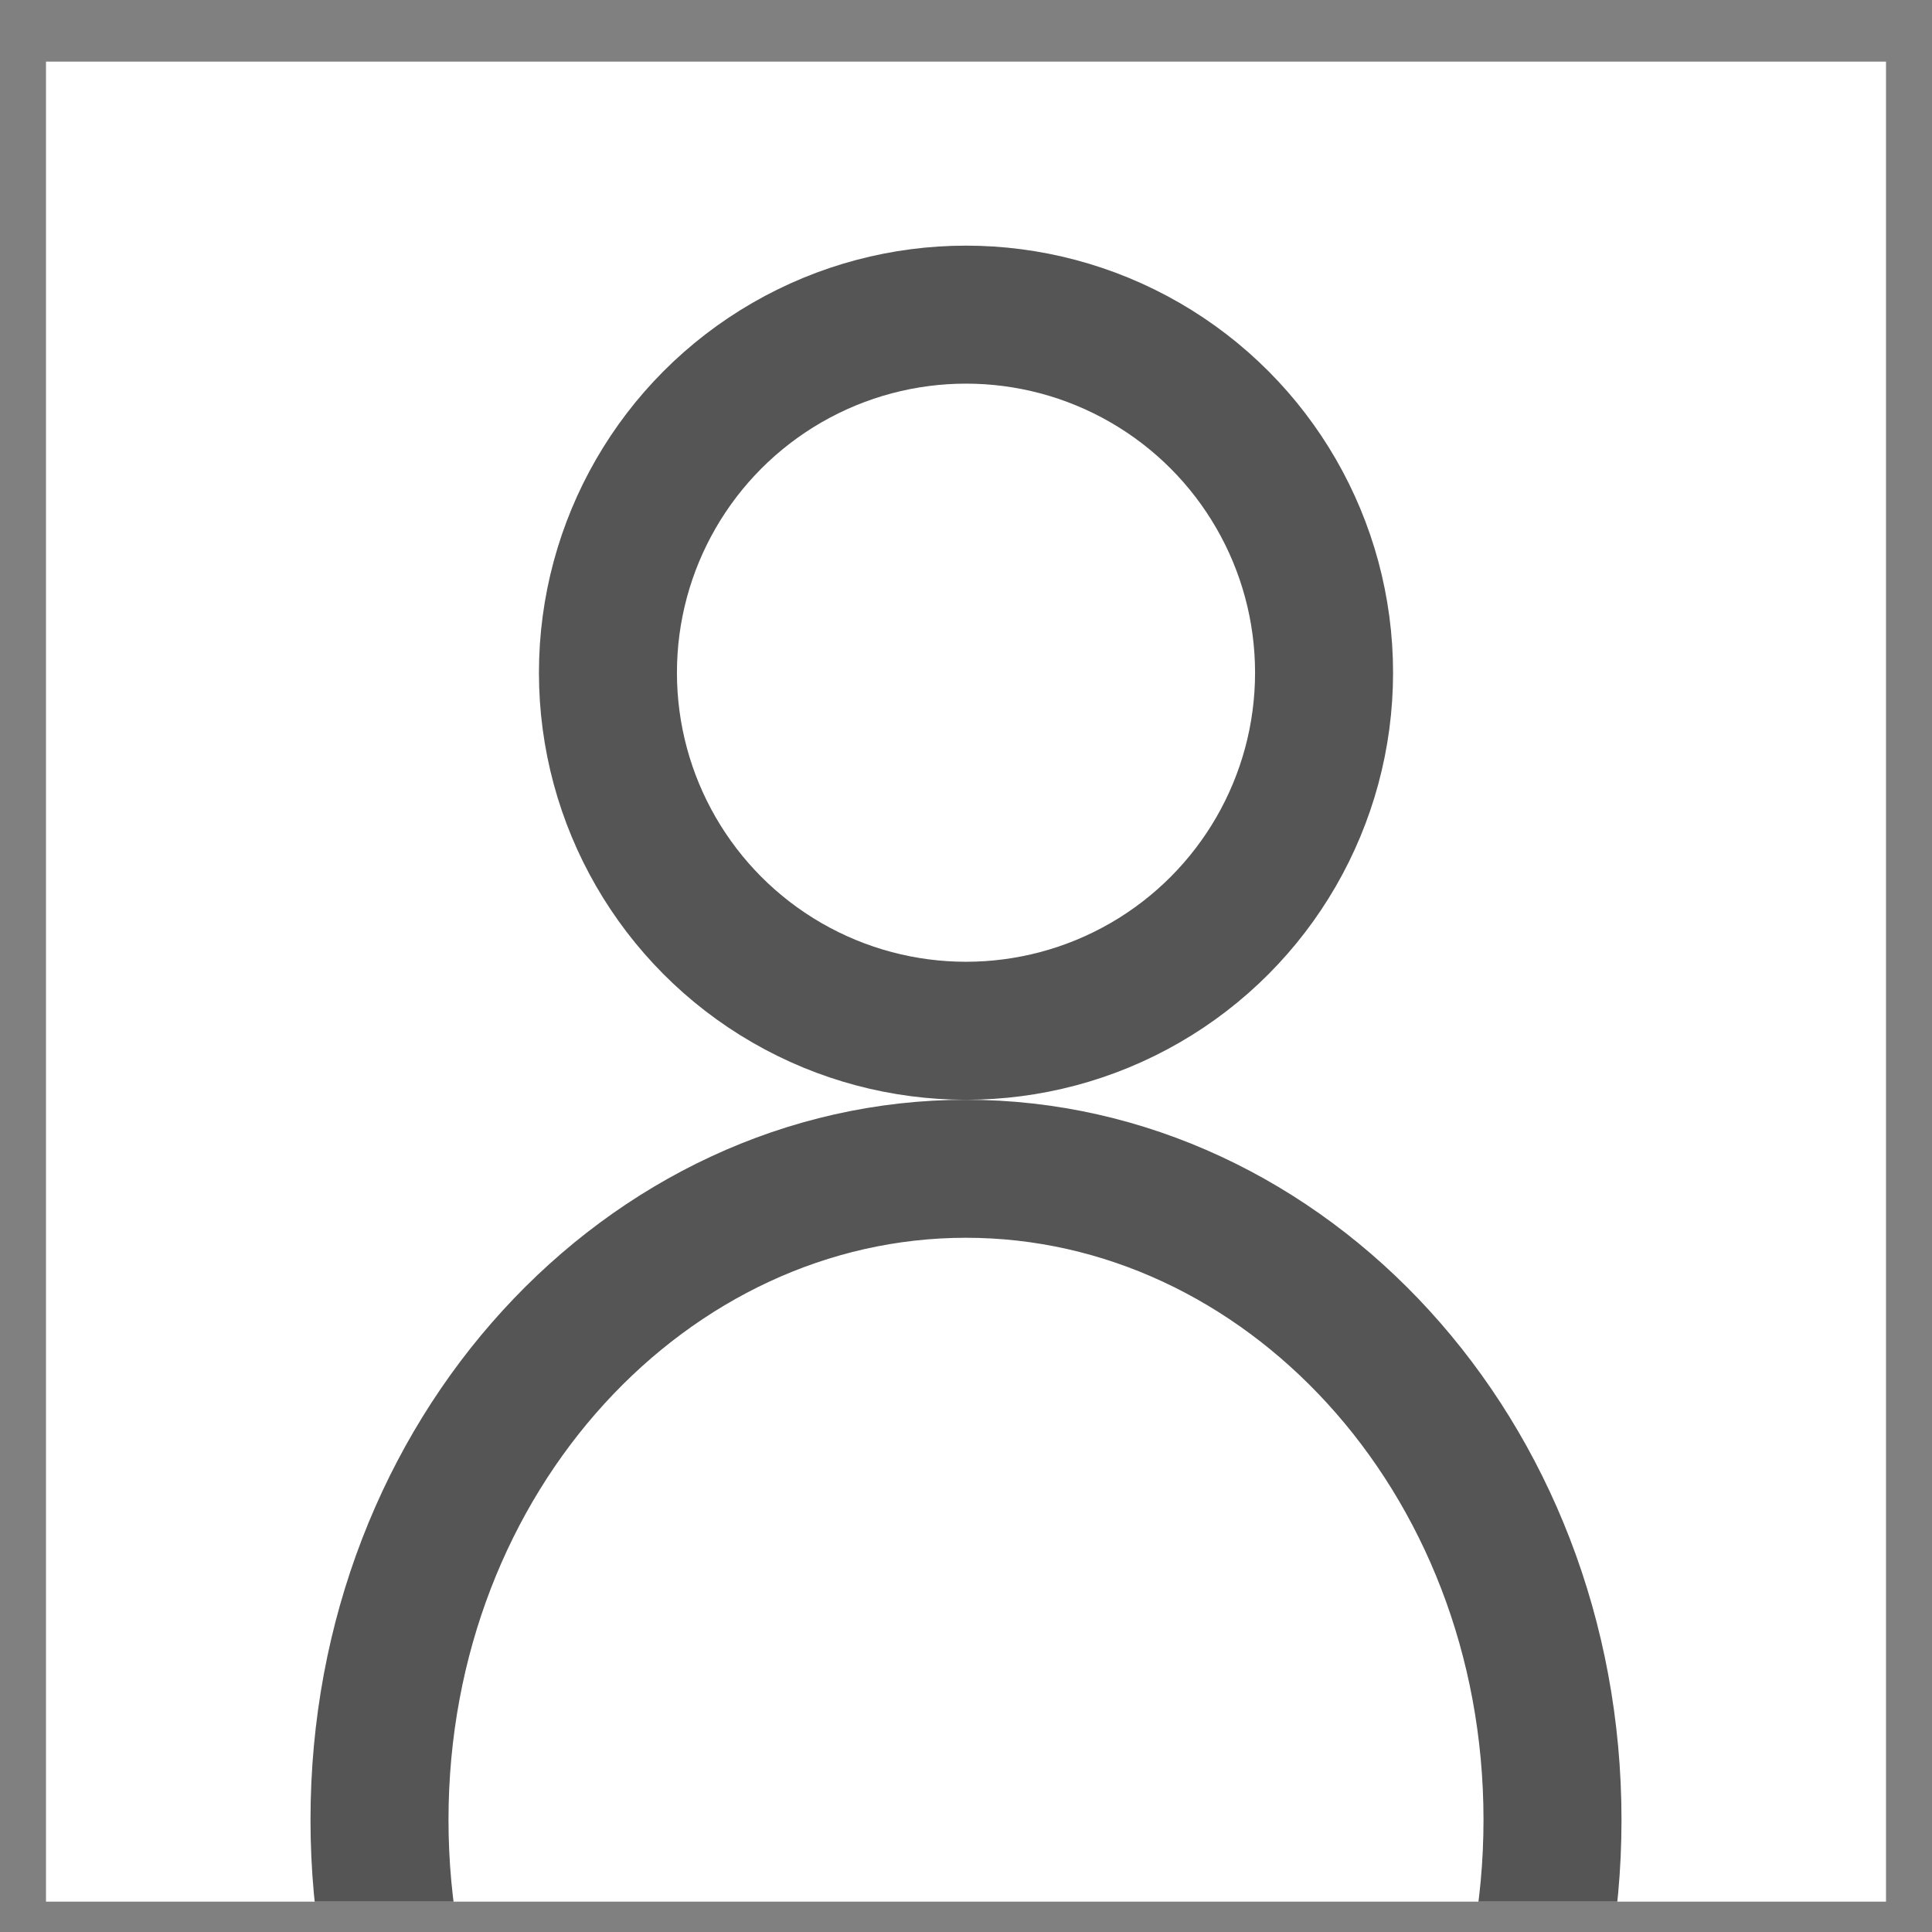 <svg width="21" height="21" viewBox="0 0 21 21" fill="none" xmlns="http://www.w3.org/2000/svg">
<rect x="0" y="0" width="21" height="21" fill="#808080" stroke="none"/>
<g clip-path="url(#clip0)">
<rect width="20" height="20" transform="translate(0.5 0.67)" fill="white"/>
<circle cx="10.5" cy="7.312" r="3.892" stroke="#555555" stroke-width="1.5"/>
<path d="M16.875 19.781C16.875 23.757 13.956 26.858 10.5 26.858C7.044 26.858 4.125 23.757 4.125 19.781C4.125 15.805 7.044 12.704 10.5 12.704C13.956 12.704 16.875 15.805 16.875 19.781Z" stroke="#555555" stroke-width="1.5"/>
</g>
<defs>
<clipPath id="clip0">
<rect width="20" height="20" fill="white" transform="translate(0.5 0.67)"/>
</clipPath>
</defs>
</svg>

